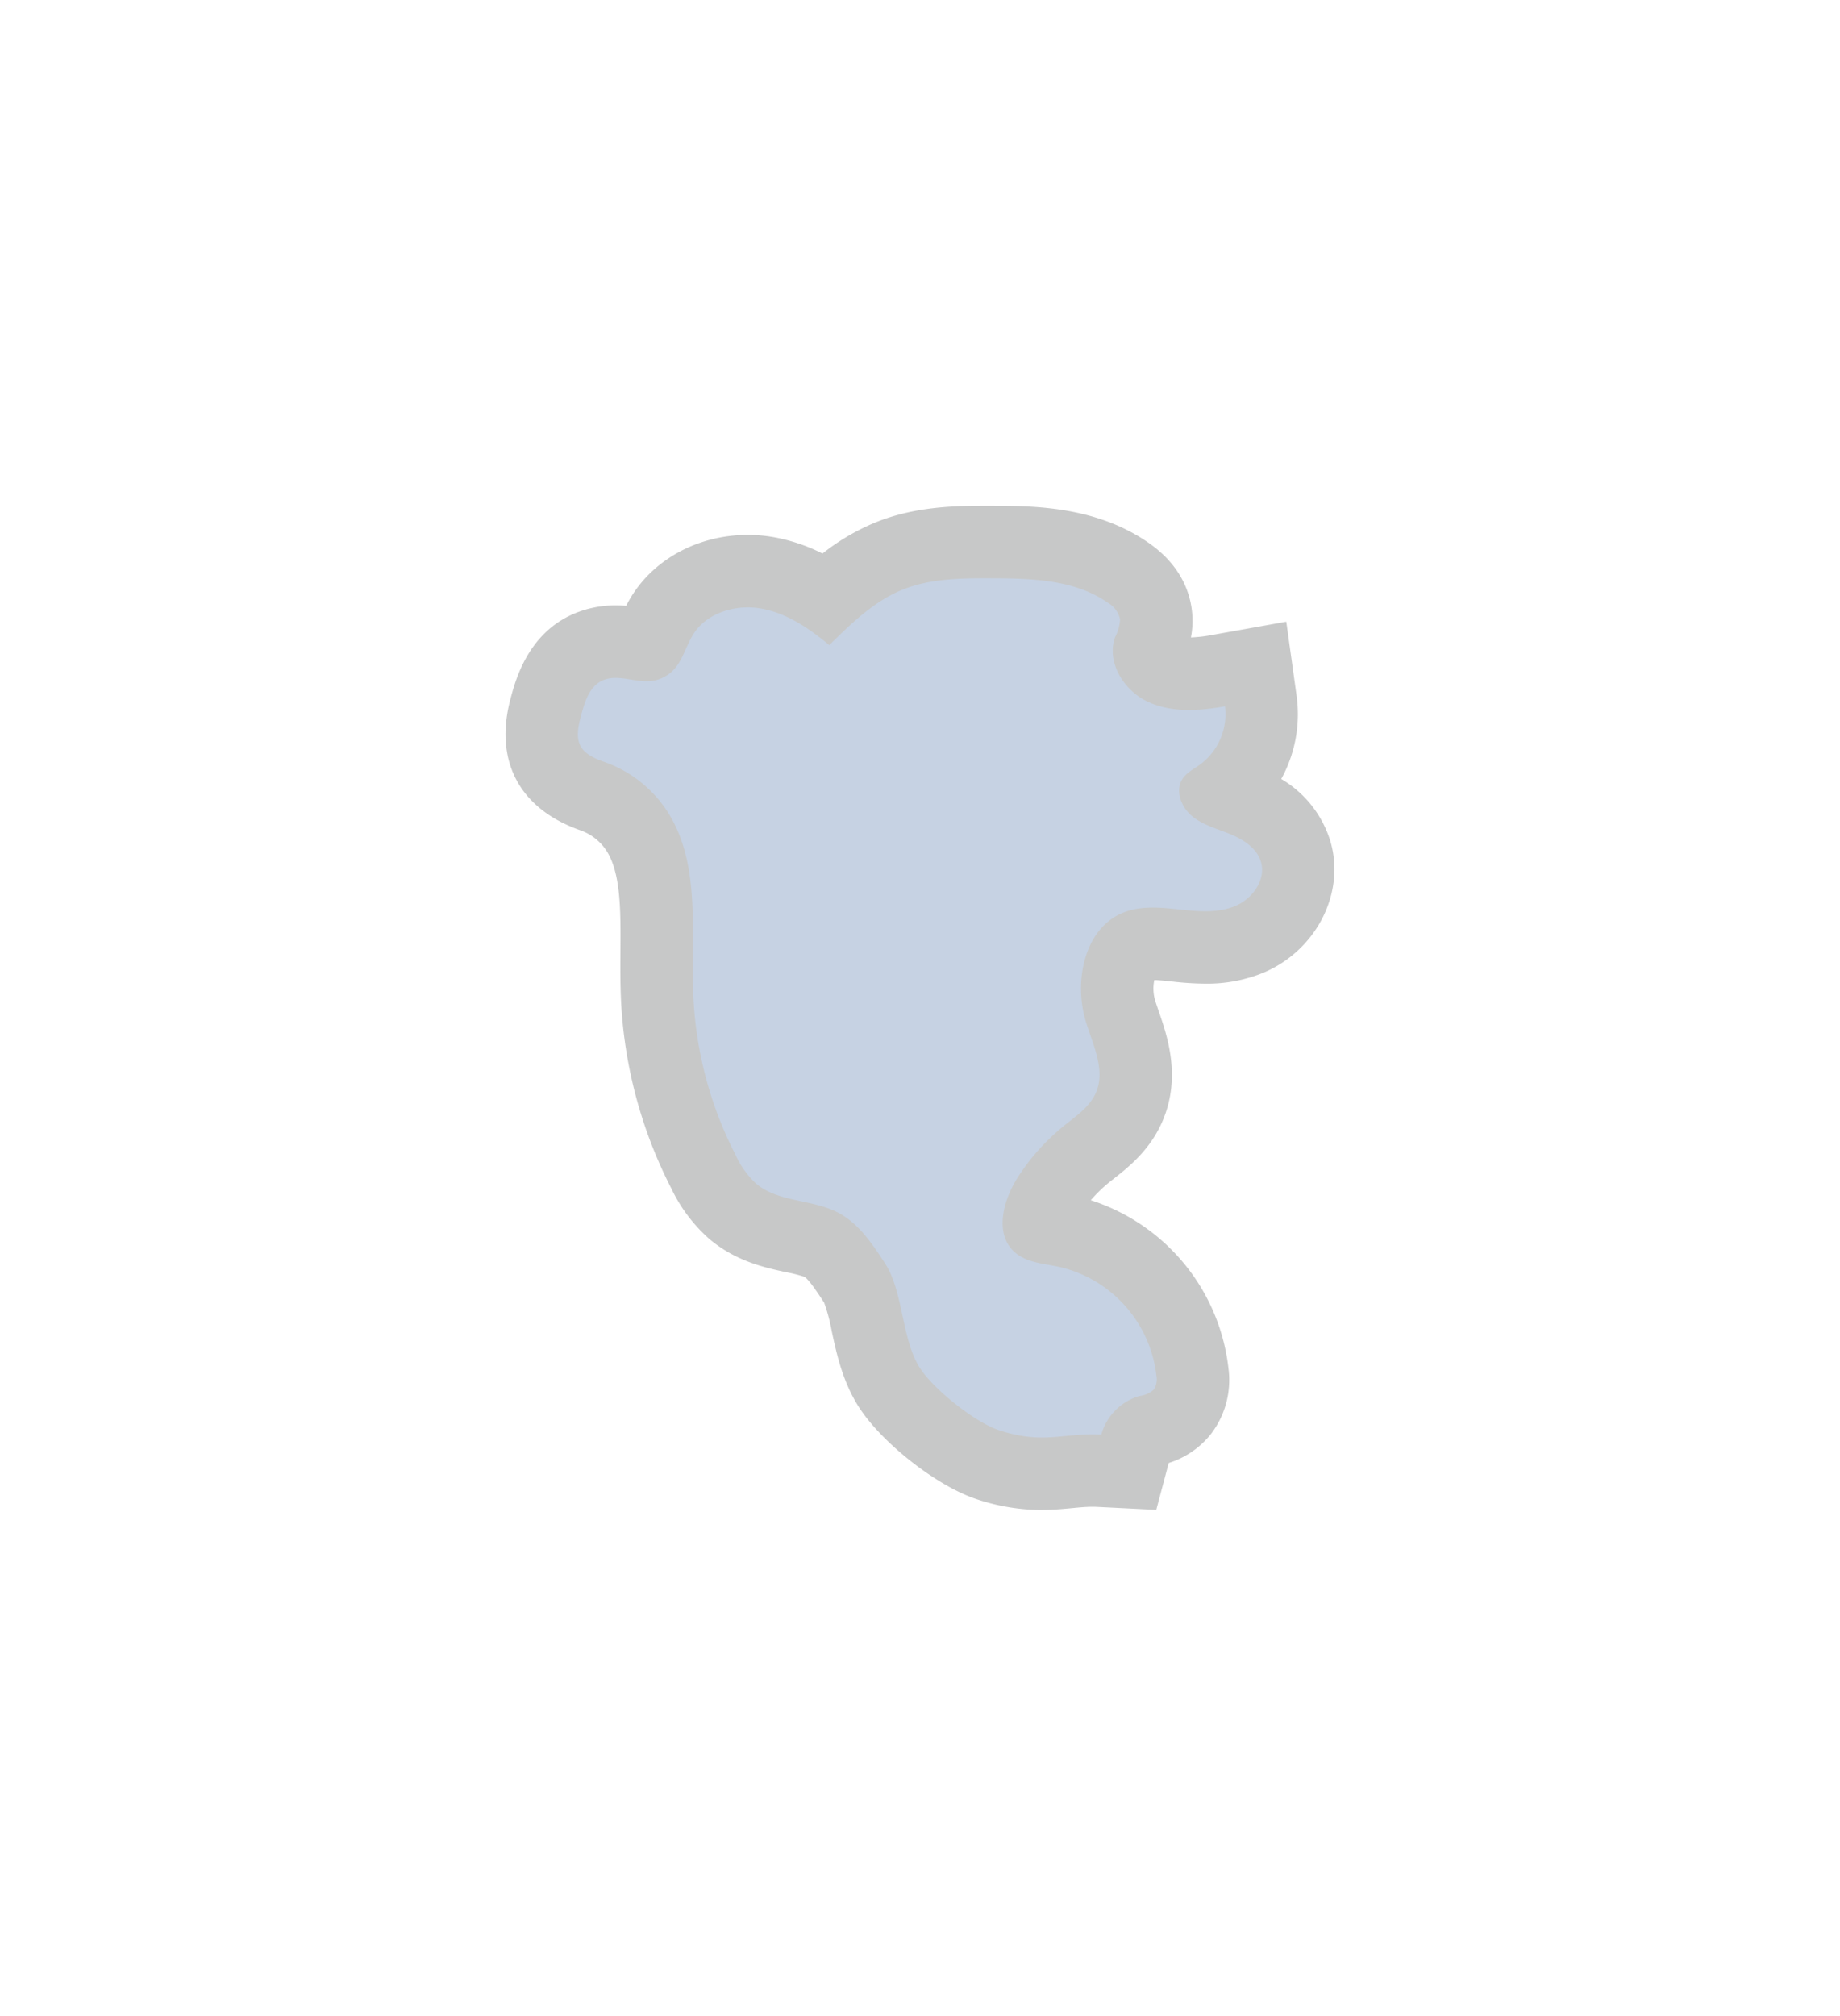 <svg xmlns="http://www.w3.org/2000/svg" width="327.549" height="358.692" viewBox="0 0 327.549 358.692">
    <g>
        <path fill="#434949" d="M934.3 411.448a36.551 36.551 0 0 1-11.547-1.9c-7.008-2.266-16.812-9.9-20.982-16.331-2.932-4.525-4.017-9.558-4.888-13.6a30.8 30.8 0 0 0-1.344-5.047c-.877-1.353-2.657-4.093-3.514-4.613a24.035 24.035 0 0 0-3.151-.8c-3.806-.815-9.017-1.93-13.745-5.91a28.174 28.174 0 0 1-6.823-9.063 81.844 81.844 0 0 1-8.928-33.347c-.145-3.044-.126-6.025-.107-8.908.046-7.1.089-13.81-2.492-17.8a9.15 9.15 0 0 0-4.577-3.6c-10.882-3.8-15.442-12.327-12.512-23.388.972-3.669 3.554-13.414 13.983-16.079a19.128 19.128 0 0 1 4.741-.583c.66 0 1.285.031 1.871.08q.225-.434.481-.893c4.057-7.234 12.174-11.728 21.182-11.728a26.515 26.515 0 0 1 4.414.369 31.714 31.714 0 0 1 8.876 2.945 39.6 39.6 0 0 1 9.421-5.533c6.764-2.737 13.614-2.967 19.505-2.967h1.213c7.417.023 18.627.059 28.064 6.7 5.681 4 7.265 8.869 7.593 12.249a15.814 15.814 0 0 1-.206 4.482 25.853 25.853 0 0 0 3.783-.442l13.191-2.36 1.85 13.272a23.943 23.943 0 0 1-2.745 14.72 19.474 19.474 0 0 1 8.724 11.007c2.775 9.238-2.491 19.56-11.989 23.5a26.392 26.392 0 0 1-10.286 1.909 54.545 54.545 0 0 1-5.883-.38c-1.113-.118-2.263-.24-3.167-.262a7.491 7.491 0 0 0 .142 3.607c.172.564.405 1.237.651 1.951 1.5 4.341 4.012 11.607.732 19.393-2.227 5.284-6.129 8.349-8.711 10.377-.276.217-.551.433-.821.651a25.485 25.485 0 0 0-3.3 3.2 35.647 35.647 0 0 1 24.52 29.992 15.78 15.78 0 0 1-3.161 11.657 15.523 15.523 0 0 1-7.484 5.107l-2.216 8.342-10.425-.52c-.32-.017-.626-.024-.922-.024-1.162 0-2.288.108-3.592.233-1.572.15-3.355.321-5.414.321z" opacity="0.3" transform="translate(-748.824 -142.756)"/>
        <path fill="#c6d2e3" d="M856.458 278.361a22.064 22.064 0 0 1 11.147 8.763c6.144 9.489 4.118 21.808 4.655 33.1a68.631 68.631 0 0 0 7.512 28.056 16.034 16.034 0 0 0 3.664 5.1c3.977 3.349 9.977 2.747 14.584 5.156 3.684 1.926 6.1 5.564 8.366 9.054 3.293 5.081 2.916 13.53 6.209 18.612 2.459 3.795 9.824 9.683 14.127 11.074 7.922 2.562 11.22.415 18.153.761a9.919 9.919 0 0 1 6.83-6.882 4.53 4.53 0 0 0 2.532-1.155 3.4 3.4 0 0 0 .443-2.454 22.487 22.487 0 0 0-17.143-19.321c-2.859-.619-6.057-.764-8.2-2.755-3.5-3.257-1.935-9.14.64-13.171a38.455 38.455 0 0 1 8.221-9.19c2.181-1.763 4.664-3.422 5.753-6.006 1.686-4-.571-8.431-1.835-12.584-2.2-7.239-.229-16.731 6.837-19.437 3.111-1.192 6.571-.835 9.885-.484s6.788.66 9.866-.617 5.541-4.688 4.582-7.879c-.724-2.408-3.081-3.935-5.405-4.894s-4.847-1.6-6.8-3.183-3.134-4.538-1.769-6.65c.745-1.152 2.049-1.785 3.161-2.589a11.136 11.136 0 0 0 4.414-10.343c-4.614.826-9.569 1.161-13.8-.845s-7.343-7.036-5.767-11.45a7.7 7.7 0 0 0 .891-3.19 4.478 4.478 0 0 0-2.181-2.951c-5.858-4.123-13.521-4.329-20.684-4.352-5.359-.017-10.873.012-15.841 2.022-5.093 2.061-9.145 6.015-13.056 9.873-3.594-2.992-7.622-5.742-12.233-6.524s-9.906.874-12.194 4.953c-1.738 3.1-2.139 6.284-5.883 7.637-3.132 1.133-6.29-.816-9.263-.056-3.072.786-3.96 4.053-4.712 6.889-1.242 4.661-.073 6.386 4.294 7.912z" transform="translate(-748.824 -142.756)"/>
    </g>
</svg>
